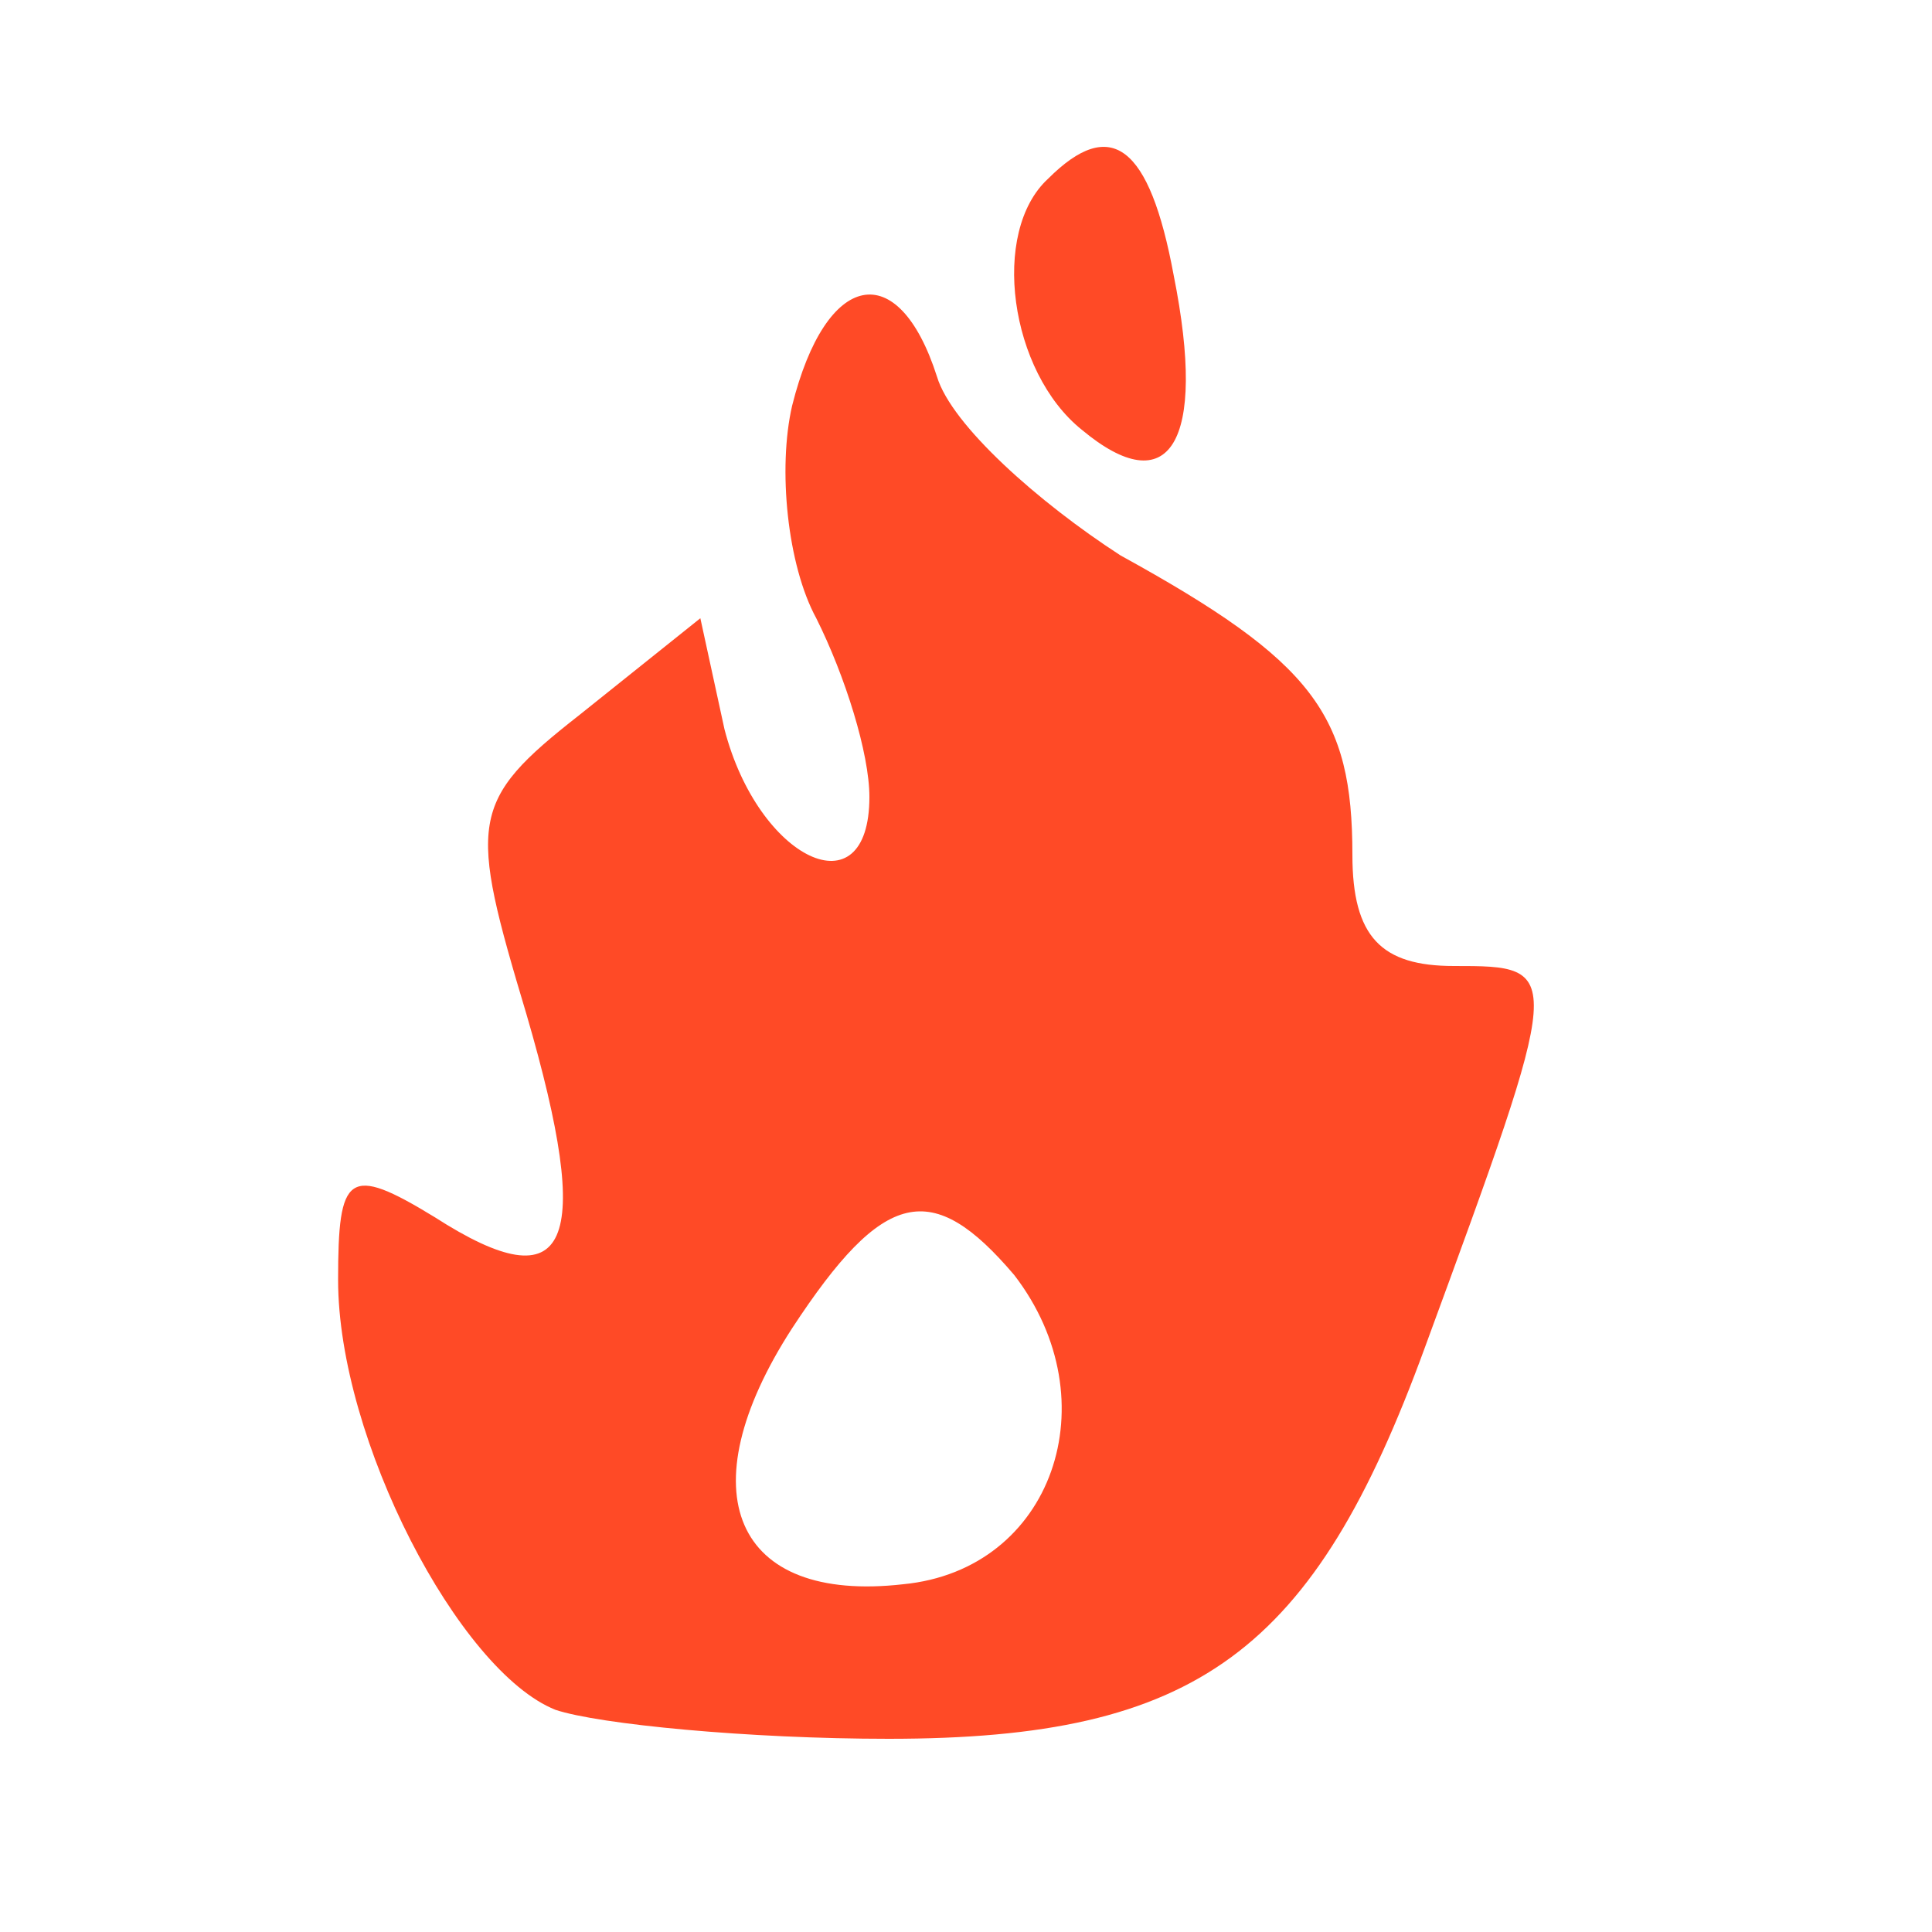 <?xml version="1.0" standalone="no"?>
<!DOCTYPE svg PUBLIC "-//W3C//DTD SVG 20010904//EN"
 "http://www.w3.org/TR/2001/REC-SVG-20010904/DTD/svg10.dtd">
<svg version="1.0" xmlns="http://www.w3.org/2000/svg"
 width="40pt" height="40pt" viewBox="0 0 40 40"
 preserveAspectRatio="xMidYMid meet">

<g transform="translate(0,40) scale(0.1,-0.1)"
fill="#000000" stroke="none">
<!--<path d="M333 203 l2 -198 33 -3 32 -3 0 200 0 201 -34 0 -35 0 2 -197z"/>-->
<path fill="#FF4A26" d="M217 363 c-12 -11 -8 -40 7 -52 18 -15 26 -3 19 32 -5 27 -13 33 -26
20z"/>
<path fill="#FF4A26" d="M164 316 c-3 -13 -1 -33 5 -44 6 -12 11 -28 11 -37 0 -24 -23 -13
-30 14 l-5 23 -25 -20 c-23 -18 -23 -22 -11 -62 14 -48 9 -60 -19 -42 -18 11
-20 9 -20 -13 0 -33 25 -81 45 -89 9 -3 40 -6 69 -6 64 0 88 18 111 81 29 79
29 79 6 79 -15 0 -21 6 -21 23 0 29 -8 40 -48 62 -17 11 -35 27 -38 37 -8 25
-23 22 -30 -6z m46 -180 c20 -26 8 -61 -23 -64 -35 -4 -45 19 -23 53 19 29 29
31 46 11z"/>
</g>
</svg>

